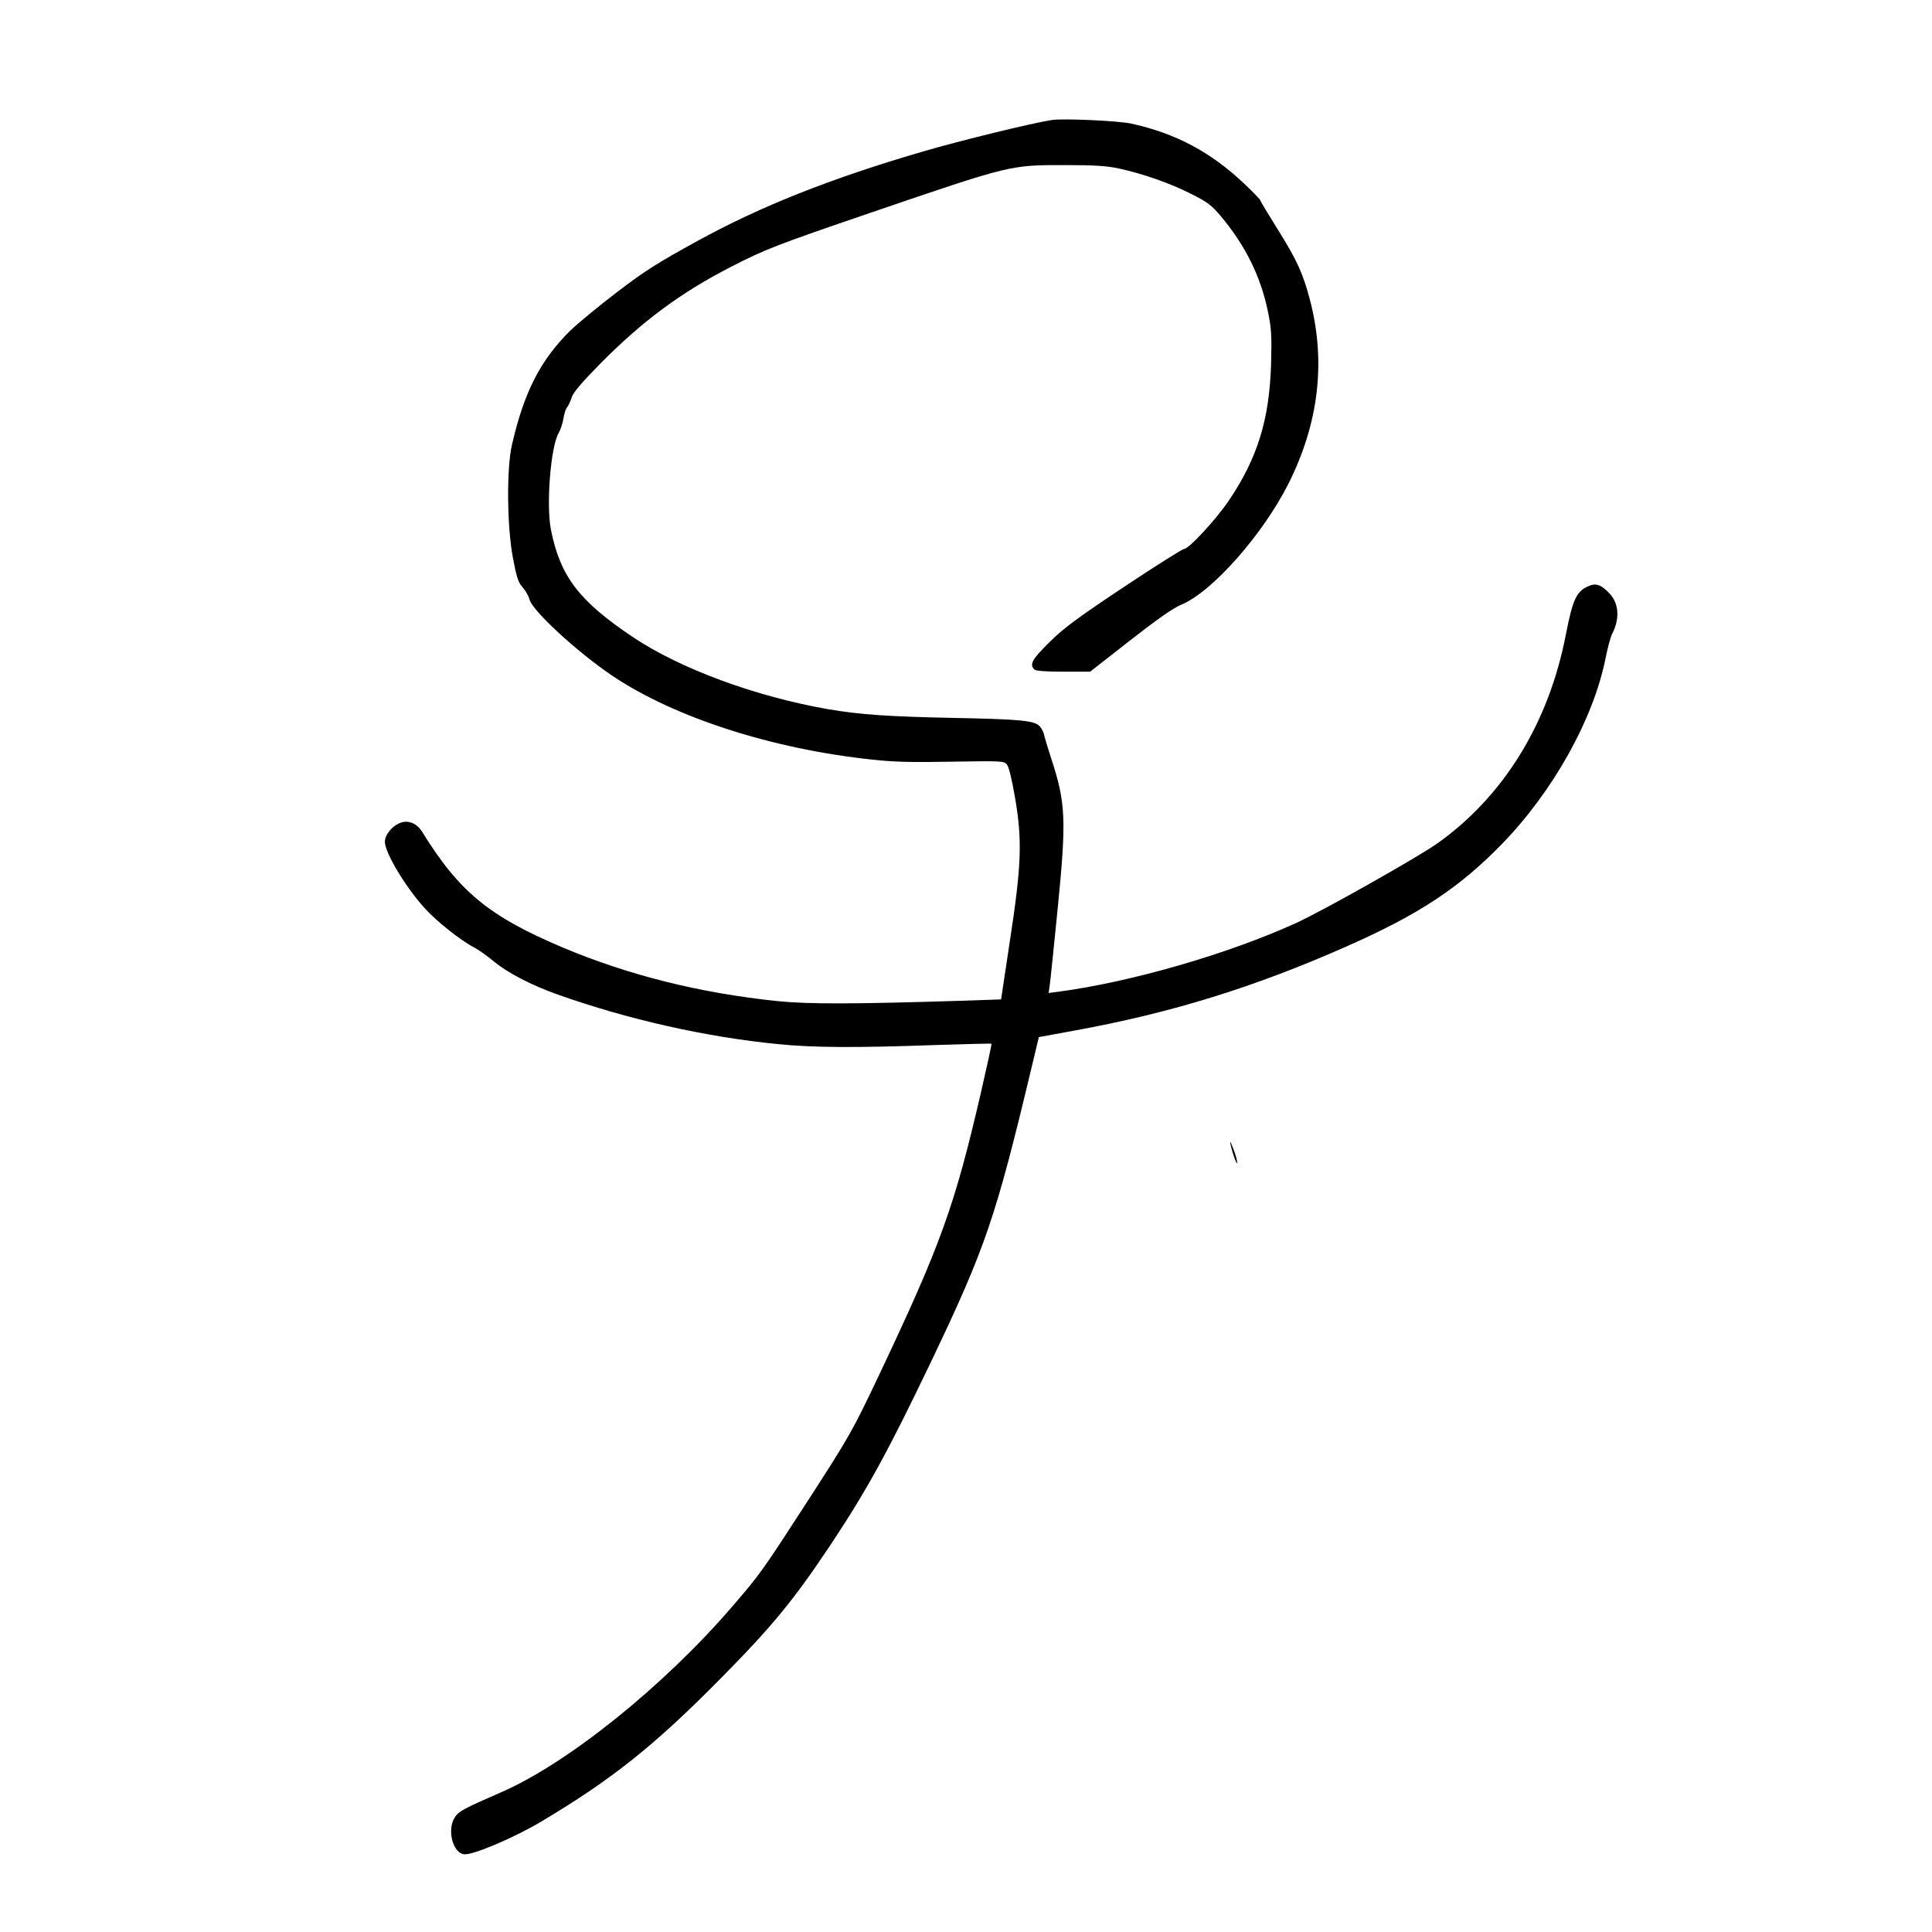 <?xml version="1.0" standalone="no"?>
<!DOCTYPE svg PUBLIC "-//W3C//DTD SVG 20010904//EN"
 "http://www.w3.org/TR/2001/REC-SVG-20010904/DTD/svg10.dtd">
<svg version="1.0" xmlns="http://www.w3.org/2000/svg"
 width="1024pt" height="1024pt" viewBox="0 0 1024 1024"
 preserveAspectRatio="xMidYMid meet">
<g transform="translate(0,1024) scale(0.1,-0.1)"
fill="#000000" stroke="none">
<path d="M5575 9604 c-108 -17 -482 -108 -690 -169 -485 -142 -855 -289 -1188
-472 -208 -114 -277 -157 -425 -270 -97 -74 -210 -167 -250 -206 -157 -155
-244 -324 -308 -602 -30 -126 -27 -439 5 -604 19 -101 28 -129 52 -155 15 -18
31 -45 35 -62 13 -59 256 -283 443 -408 329 -220 845 -386 1373 -442 118 -13
214 -15 425 -11 256 4 273 4 289 -14 11 -12 26 -74 44 -177 39 -227 34 -360
-28 -763 l-46 -306 -201 -7 c-582 -18 -817 -19 -985 -2 -411 43 -784 136
-1135 283 -393 166 -551 296 -748 615 -27 43 -71 62 -112 48 -44 -15 -85 -63
-85 -101 0 -59 109 -241 214 -356 61 -67 192 -171 258 -204 23 -12 70 -45 107
-76 73 -60 198 -125 336 -174 375 -133 789 -226 1169 -263 185 -19 413 -20
830 -5 164 5 300 9 301 7 2 -2 -23 -116 -55 -255 -140 -606 -213 -808 -537
-1493 -146 -307 -155 -324 -381 -674 -245 -378 -252 -388 -401 -561 -362 -421
-873 -832 -1226 -985 -200 -87 -226 -101 -246 -135 -40 -65 -9 -185 50 -193
44 -7 270 89 416 177 370 221 595 401 938 748 279 282 392 419 591 718 192
289 303 492 530 966 290 607 343 763 534 1563 l38 159 185 34 c518 94 959 231
1449 448 384 170 595 310 820 541 271 279 483 658 549 981 11 57 27 116 35
132 42 80 37 162 -12 214 -45 48 -72 58 -111 41 -65 -27 -85 -69 -122 -259
-90 -466 -328 -854 -679 -1104 -99 -71 -613 -361 -750 -423 -362 -165 -876
-313 -1258 -364 l-54 -7 6 44 c4 24 22 206 42 404 47 473 43 561 -36 800 -16
50 -32 102 -35 116 -2 15 -13 36 -23 48 -25 32 -102 39 -462 46 -340 7 -490
17 -660 46 -385 67 -784 214 -1035 382 -287 192 -386 323 -435 570 -26 132 -1
441 41 512 10 17 21 51 25 75 4 25 12 52 19 60 7 8 18 32 25 53 8 27 52 78
153 181 223 225 425 375 692 512 181 93 238 115 735 285 756 258 741 254 1040
254 150 0 215 -4 280 -18 126 -27 275 -79 386 -136 84 -42 107 -60 154 -116
131 -156 212 -320 250 -505 19 -92 21 -127 17 -280 -9 -293 -71 -496 -223
-722 -69 -102 -213 -258 -239 -258 -8 0 -151 -90 -318 -201 -249 -166 -318
-217 -394 -292 -92 -91 -108 -118 -81 -145 8 -8 57 -12 154 -12 l142 0 211
165 c147 115 229 172 272 190 162 66 433 372 569 643 160 320 198 644 114 969
-37 142 -70 215 -171 376 -51 82 -93 151 -93 155 0 4 -38 44 -86 89 -175 166
-363 267 -599 318 -68 15 -358 28 -420 19z"/>
<path d="M6521 4187 c-2 -17 32 -122 36 -112 2 6 -5 35 -16 65 -11 30 -20 51
-20 47z"/>
</g>
</svg>

